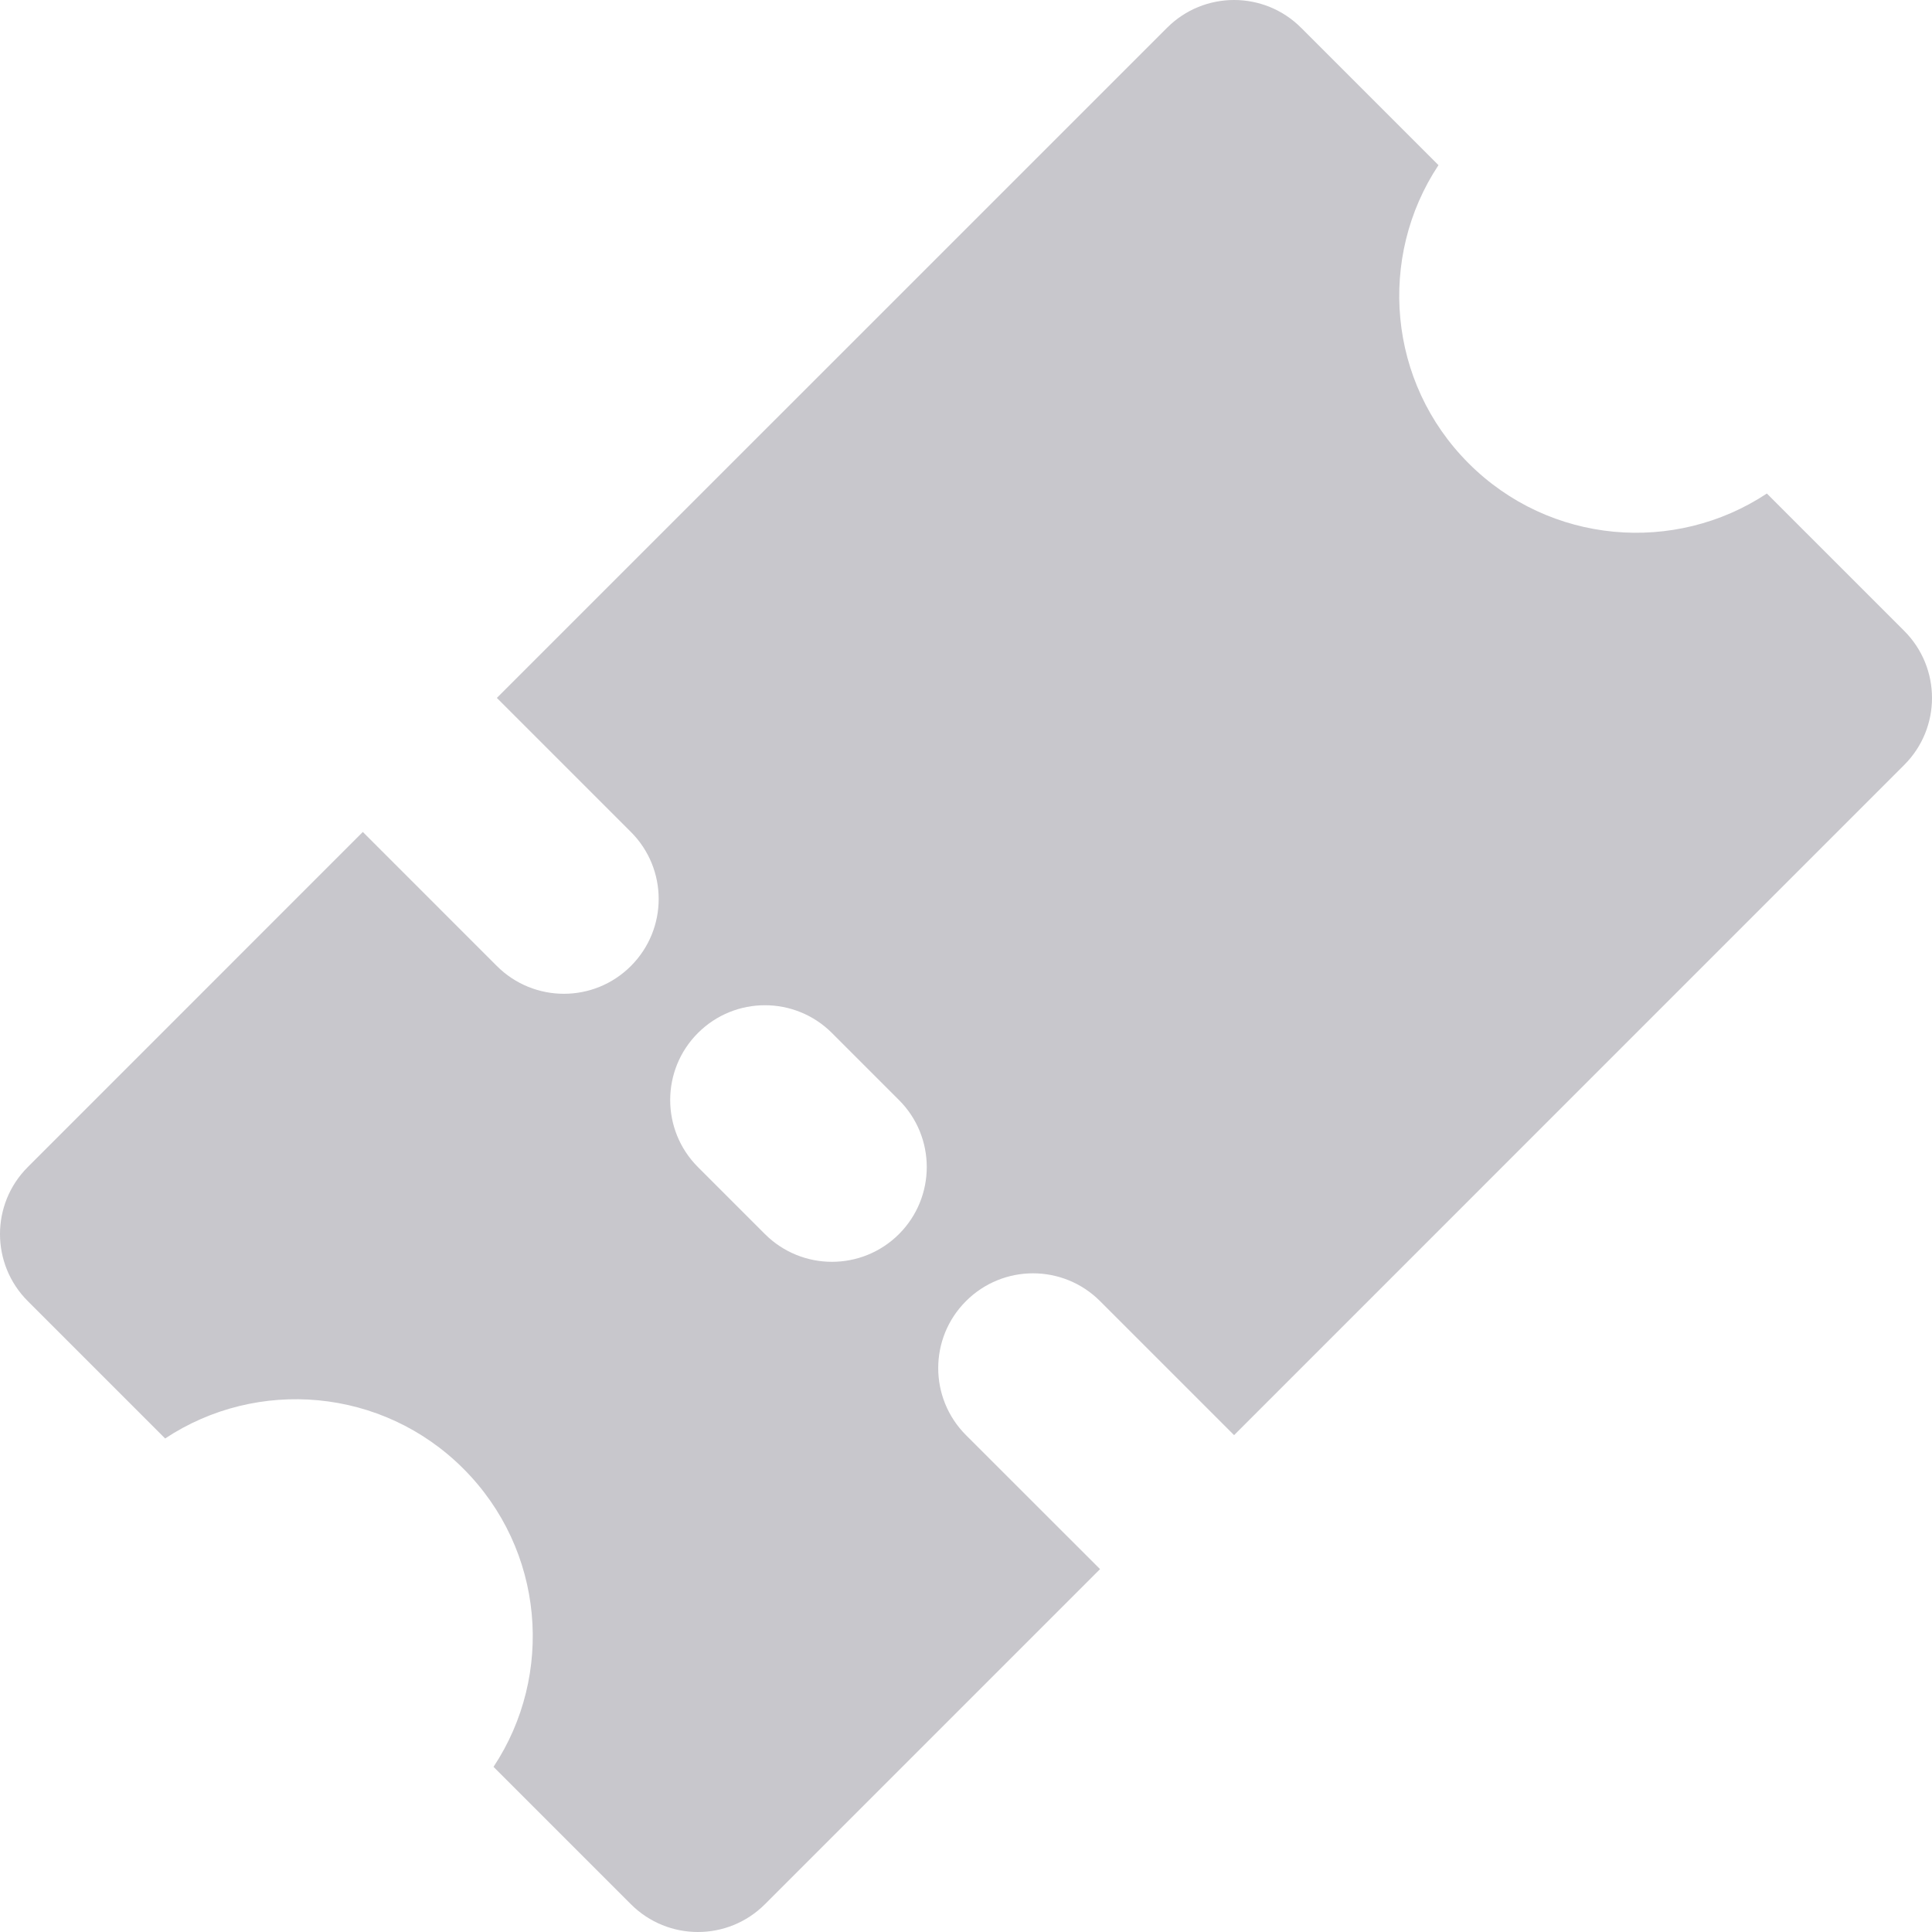 <svg width="29" height="29" viewBox="0 0 29 29" fill="none" xmlns="http://www.w3.org/2000/svg">
<path fill-rule="evenodd" clip-rule="evenodd" d="M0.417 19.53L2.479 21.592C3.86 20.677 5.739 20.828 6.955 22.045C8.172 23.261 8.323 25.14 7.408 26.521L9.47 28.583C10.026 29.139 10.927 29.139 11.482 28.583L16.512 23.553L14.5 21.542C13.944 20.986 13.944 20.085 14.5 19.53C15.056 18.974 15.956 18.974 16.512 19.53L18.524 21.542L28.583 11.482C29.139 10.927 29.139 10.026 28.583 9.47L26.521 7.408C25.14 8.323 23.261 8.172 22.045 6.955C20.828 5.739 20.677 3.86 21.592 2.479L19.53 0.417C18.974 -0.139 18.073 -0.139 17.518 0.417L7.458 10.476L9.47 12.488C10.026 13.044 10.026 13.944 9.47 14.5C8.915 15.056 8.014 15.056 7.458 14.5L5.446 12.488L0.417 17.518C-0.139 18.073 -0.139 18.974 0.417 19.53ZM10.476 17.518C9.921 16.962 9.921 16.061 10.476 15.506C11.032 14.95 11.932 14.95 12.488 15.506L13.494 16.512C14.05 17.067 14.05 17.968 13.494 18.524C12.938 19.079 12.038 19.079 11.482 18.524L10.476 17.518Z" fill="#C8C7CC"/>
</svg>
